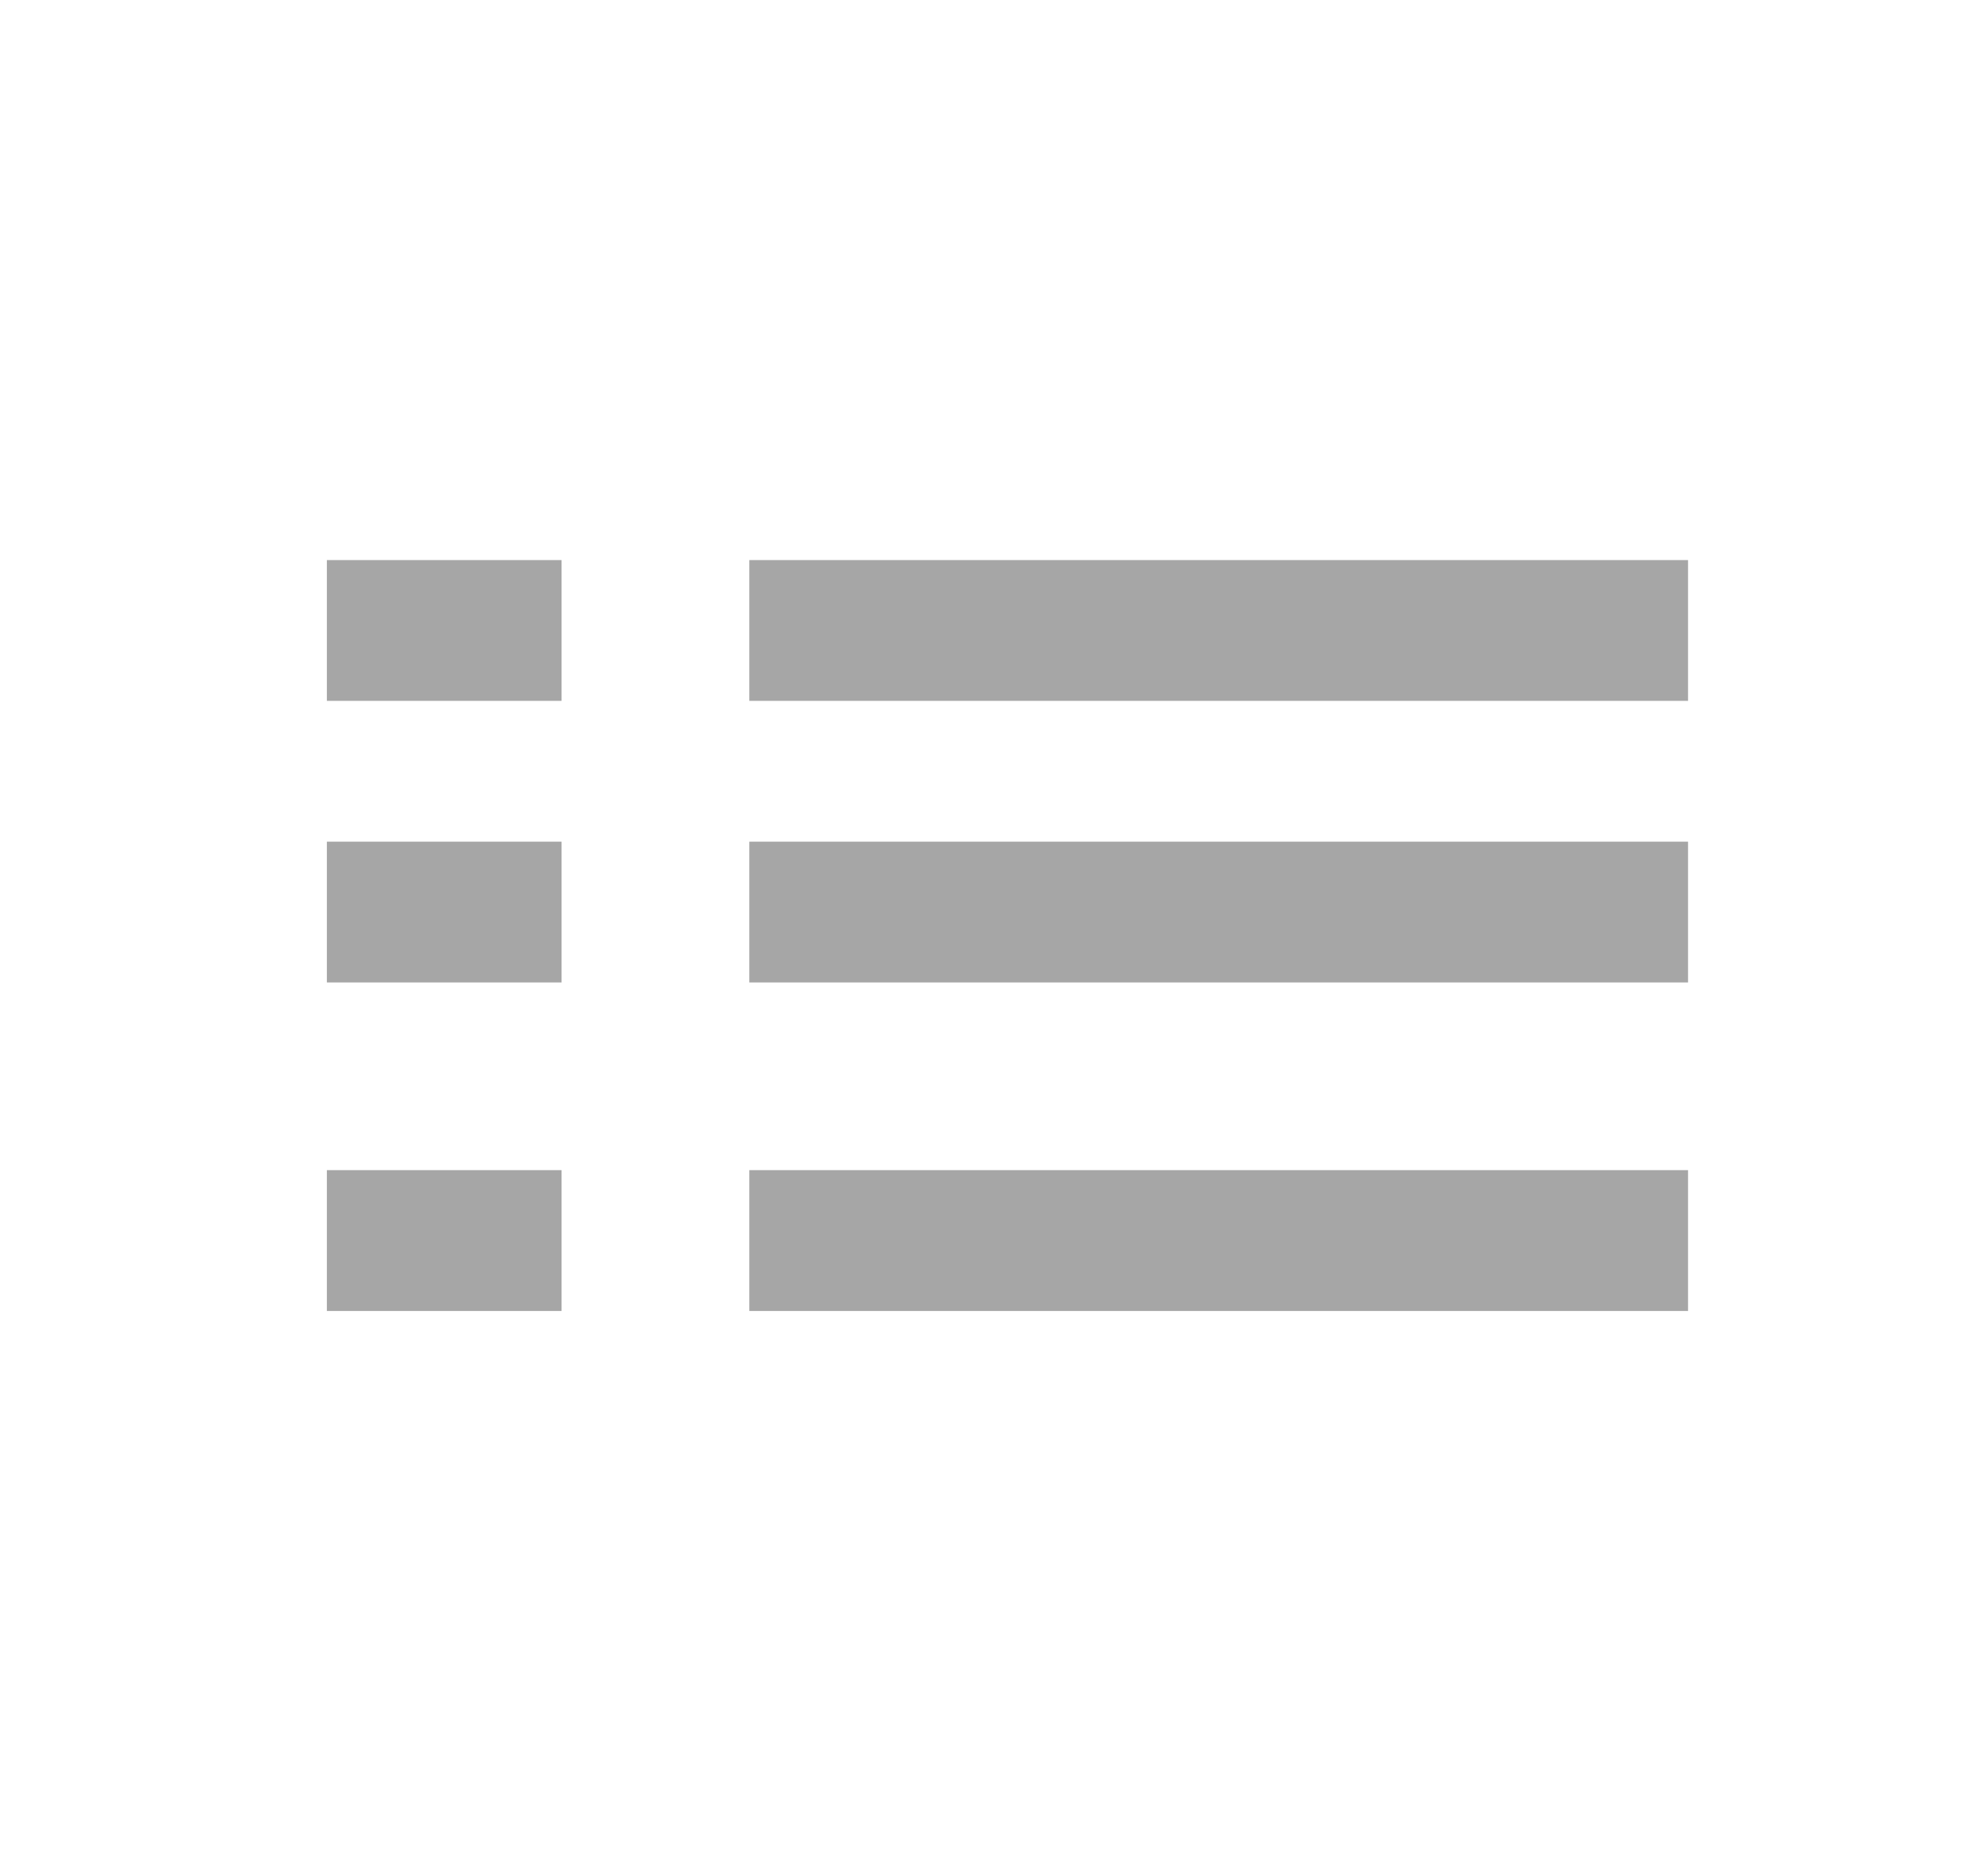 <svg xmlns="http://www.w3.org/2000/svg" width="35" height="33" viewBox="0 0 35 33"><g><g><g><path fill="#fff" d="M-.03-.055h35.033V33H-.03z"/></g><g><path fill="#a6a6a6" d="M13.192 9.862h16.527v2.479H13.192z"/></g><g><path fill="#a6a6a6" d="M13.192 14.82h16.527v2.479H13.192z"/></g><g><path fill="#a6a6a6" d="M13.192 20.604h16.527v2.48H13.192z"/></g><g><path fill="#a6a6a6" d="M5.755 9.862h4.132v2.479H5.755z"/></g><g><path fill="#a6a6a6" d="M5.755 14.82h4.132v2.479H5.755z"/></g><g><path fill="#a6a6a6" d="M5.755 20.604h4.132v2.48H5.755z"/></g></g></g></svg>